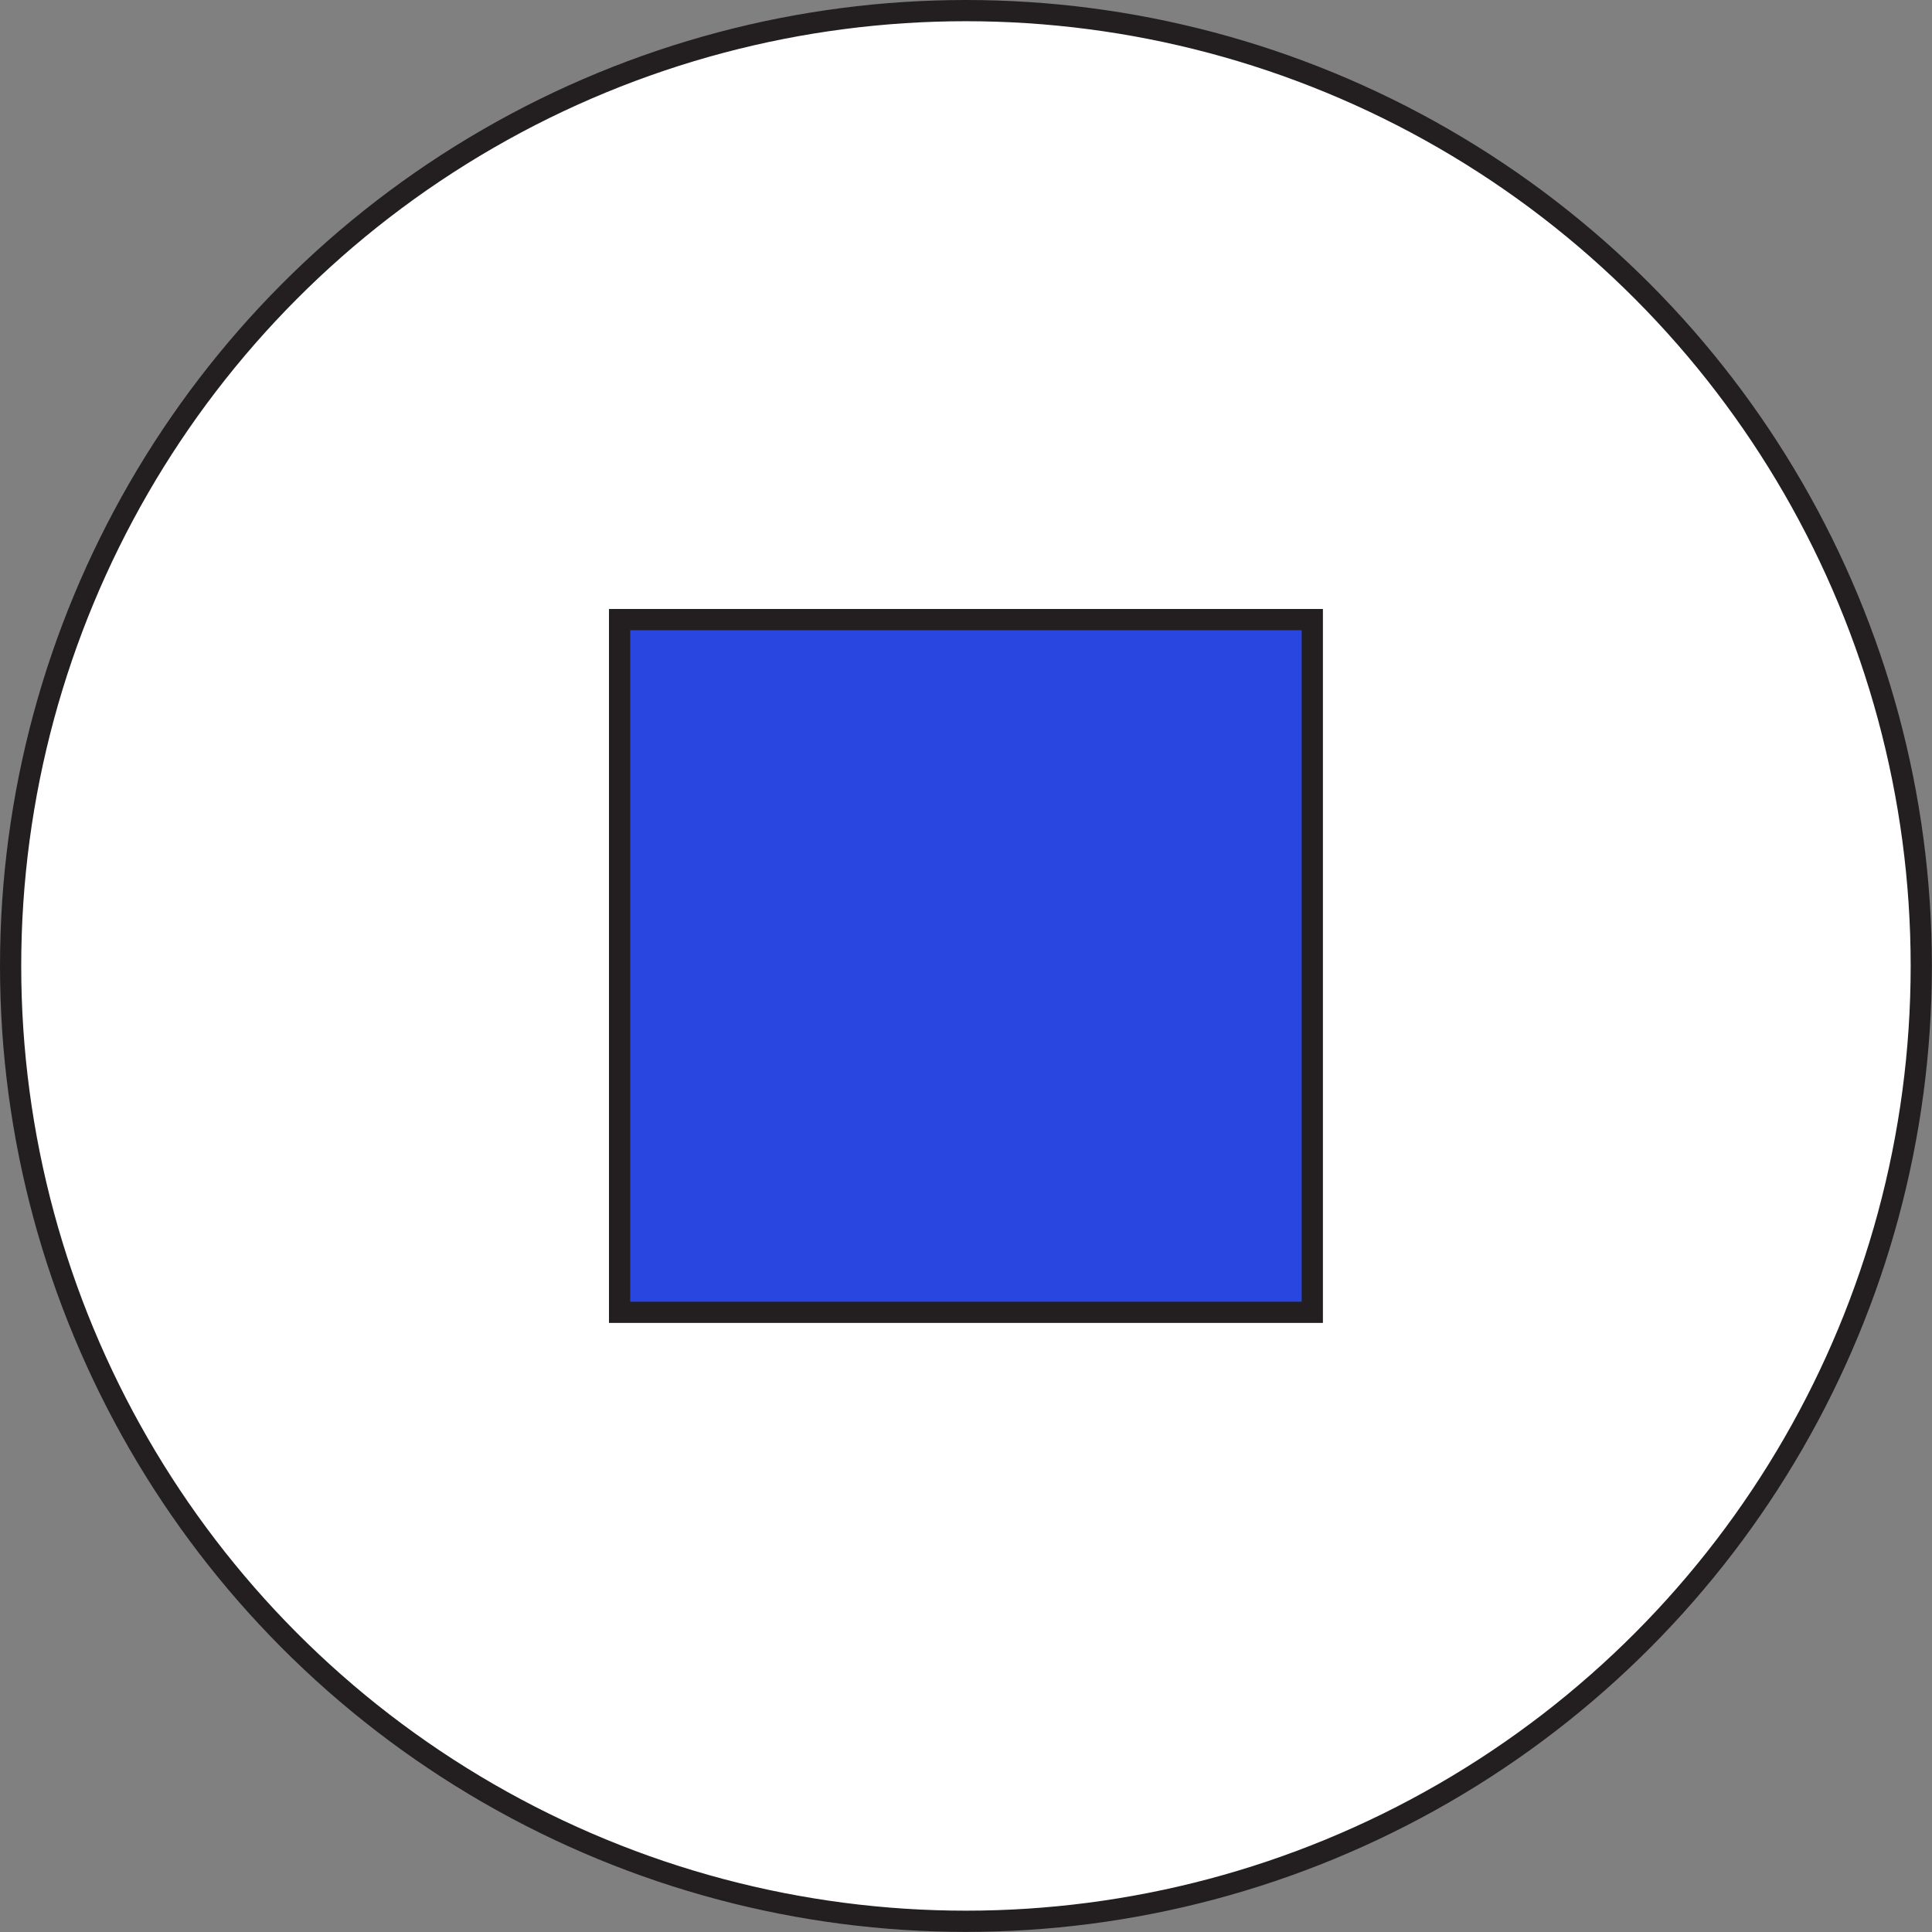 <svg id="Layer_1" data-name="Layer 1" xmlns="http://www.w3.org/2000/svg" viewBox="0 0 182.07 182.07"><rect x="0" y="0" width="182.07" height="182.07" fill="#808080" stroke="none"/><defs><style>.cls-1{fill:#fff;}.cls-1,.cls-2{stroke:#231f20;stroke-miterlimit:10;stroke-width:2px;}.cls-2{fill:#2947e0;}</style></defs><circle class="cls-1" cx="91.03" cy="91.03" r="90.03"/><rect class="cls-2" x="58.39" y="58.39" width="65.28" height="65.28"/></svg>